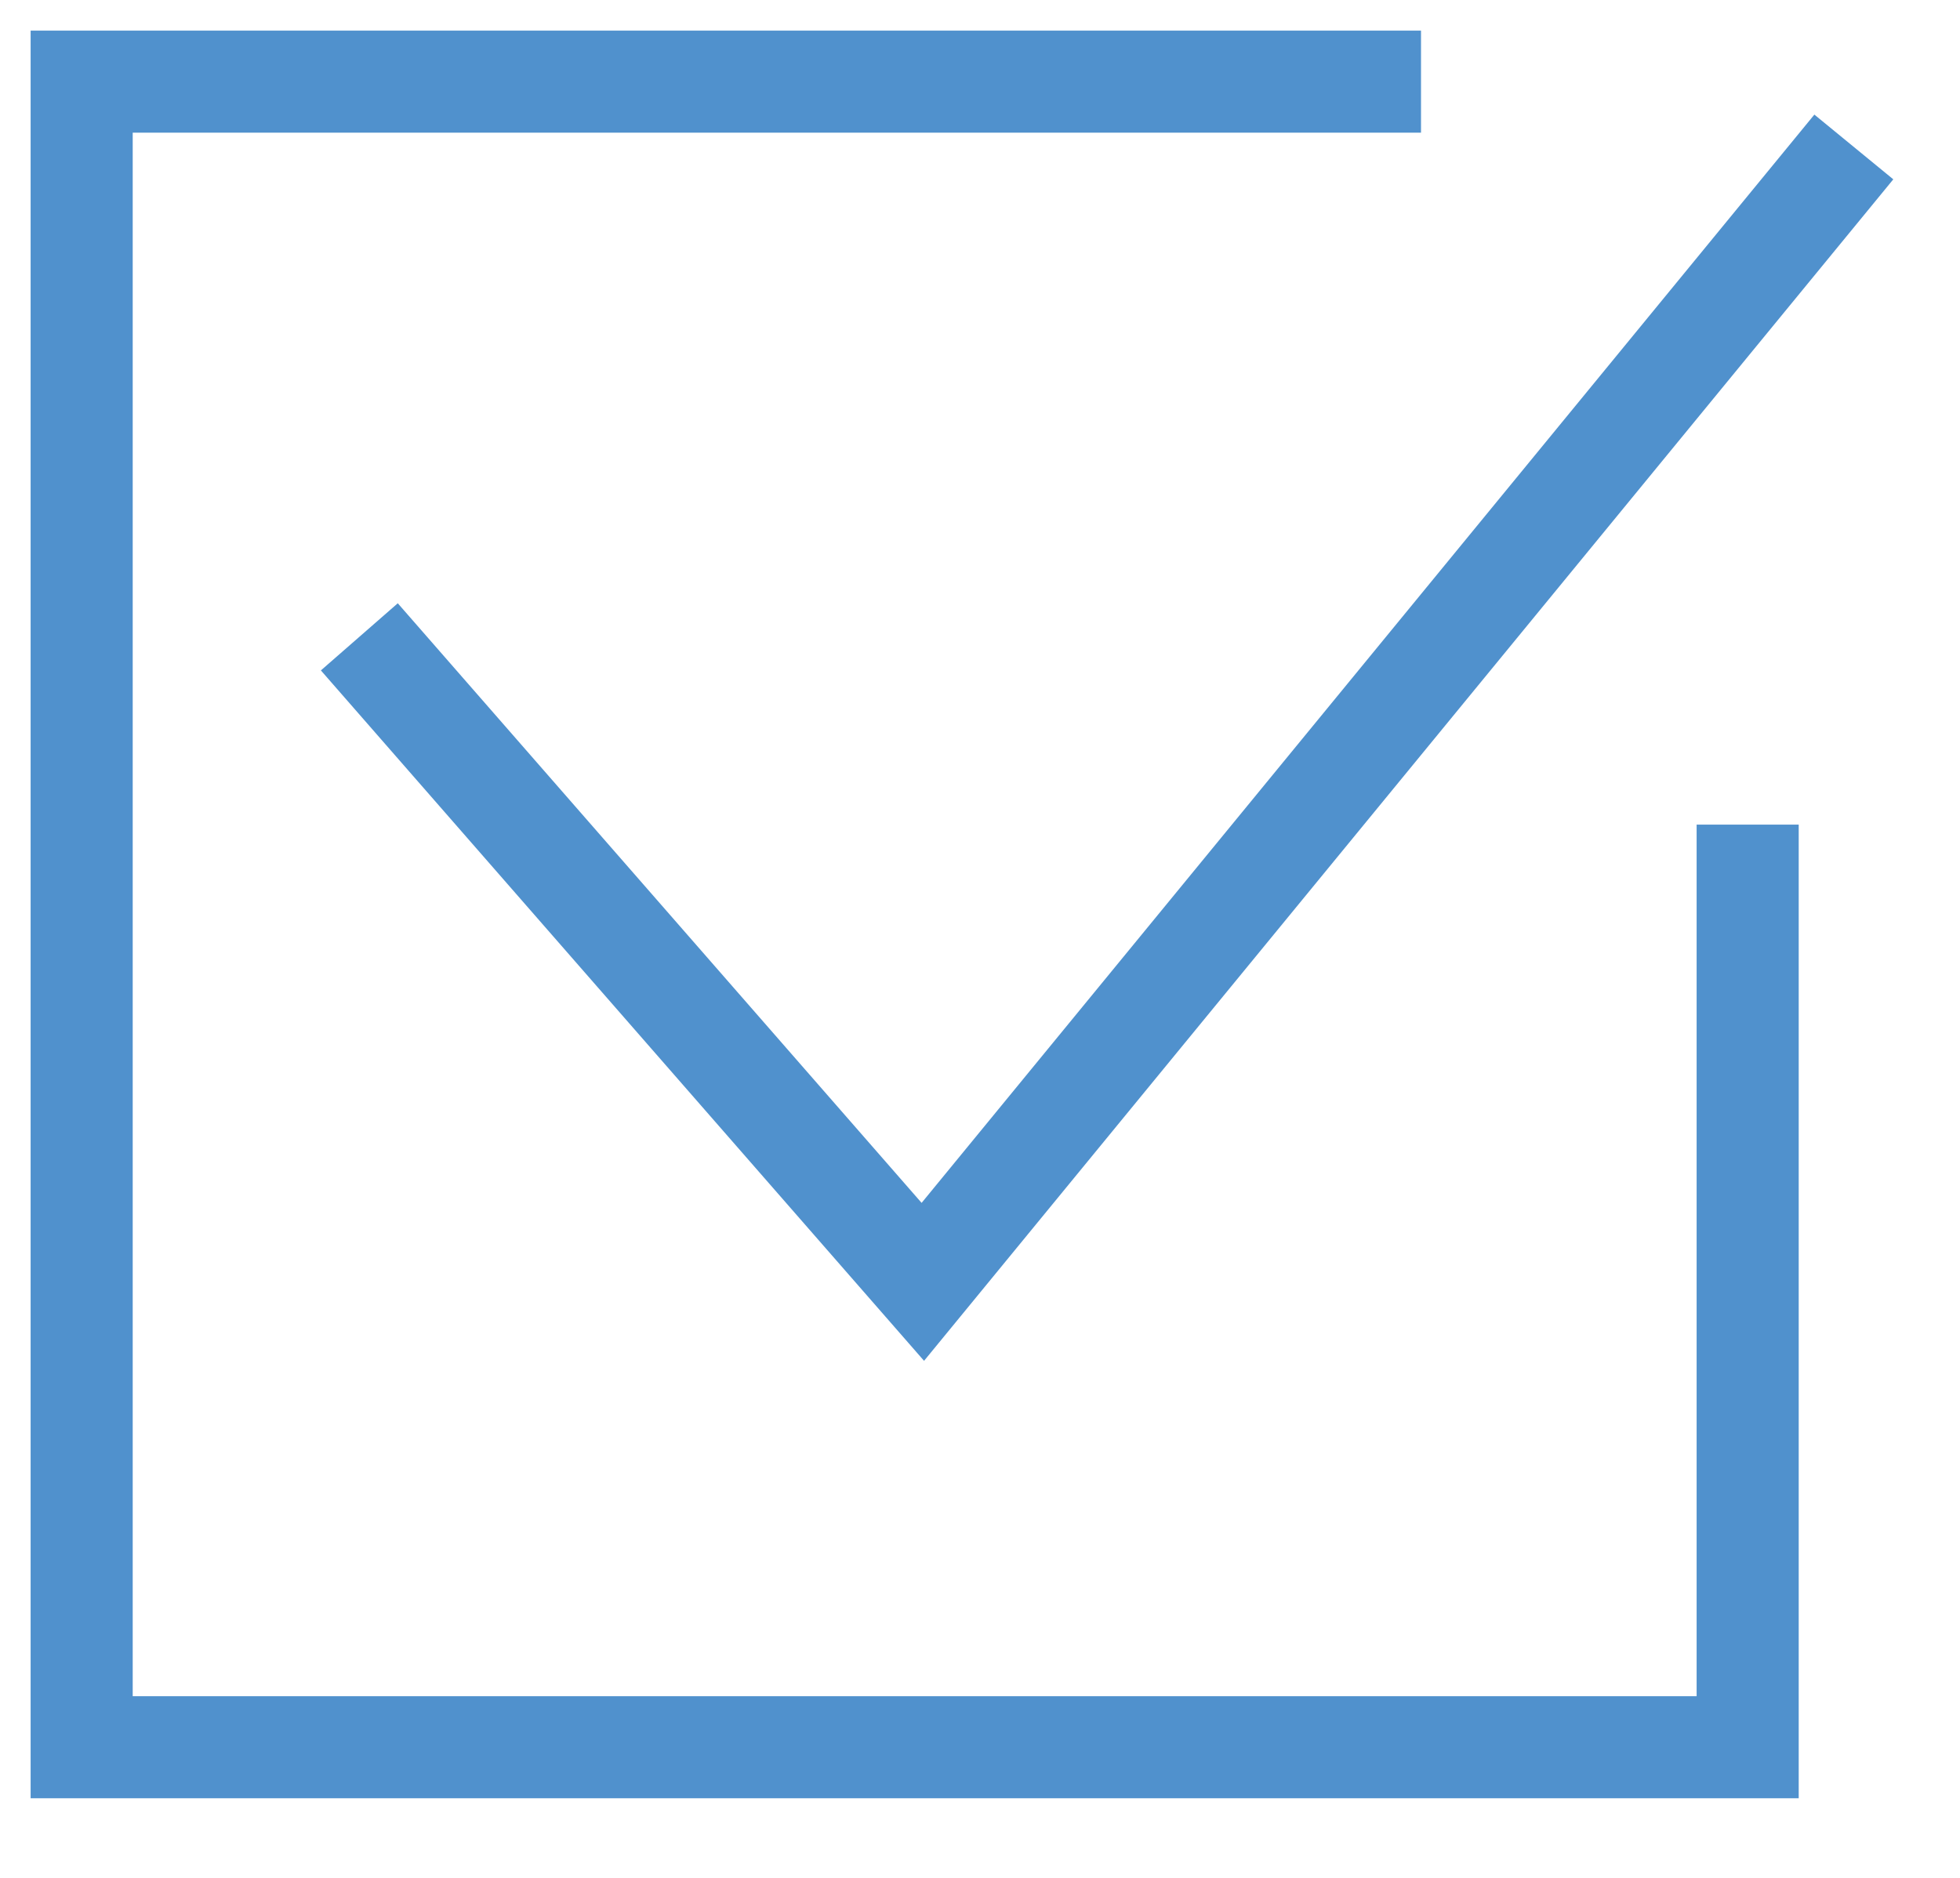 <svg width="24" height="23" fill="none" xmlns="http://www.w3.org/2000/svg"><path d="M4.4 7.8l6.9 7.9L22.7 1.8" stroke="#5091CD" stroke-width="1.25" stroke-miterlimit="10"/><path d="M21.4 10.1v11.3H1V1h16.4" stroke="#5091CD" stroke-width="1.25" stroke-miterlimit="10"/></svg>